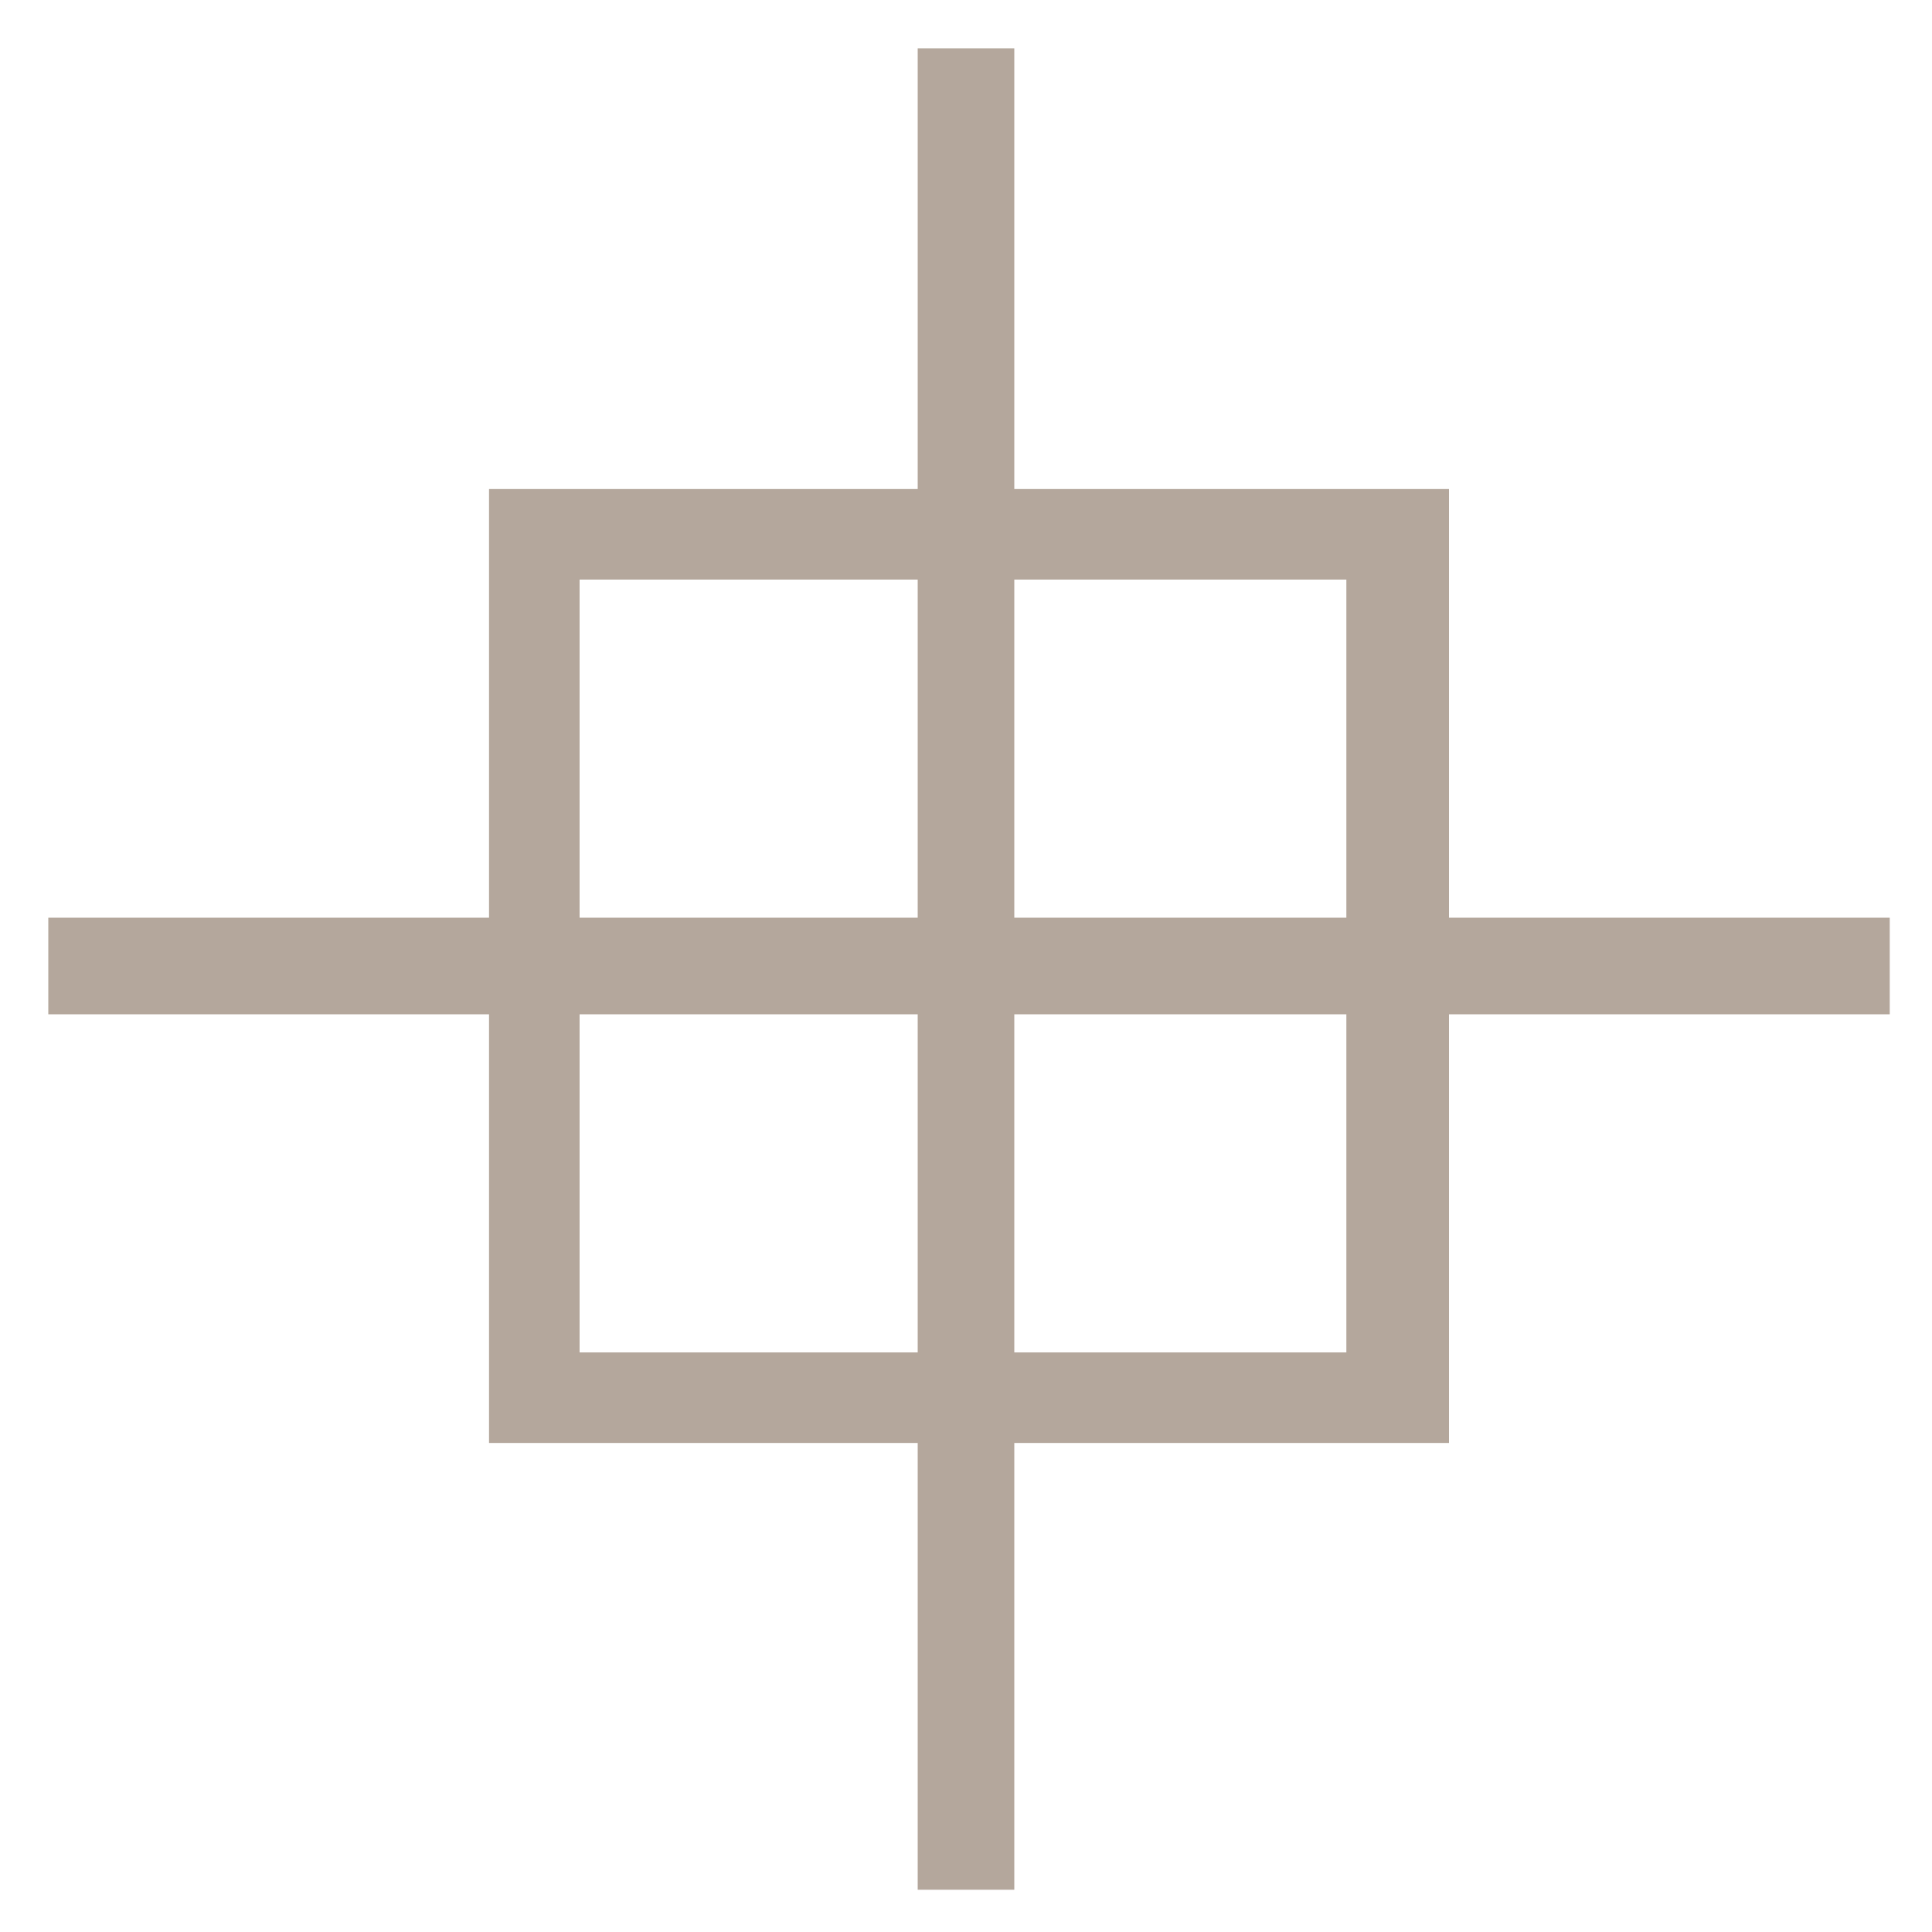 <?xml version="1.0" encoding="utf-8"?>
<!-- Generator: Adobe Illustrator 18.0.0, SVG Export Plug-In . SVG Version: 6.00 Build 0)  -->
<!DOCTYPE svg PUBLIC "-//W3C//DTD SVG 1.1//EN" "http://www.w3.org/Graphics/SVG/1.1/DTD/svg11.dtd">
<svg version="1.1" id="Layer_1" xmlns="http://www.w3.org/2000/svg" xmlns:xlink="http://www.w3.org/1999/xlink" x="0px" y="0px"
	 viewBox="0 0 32 32" enable-background="new 0 0 32 32" xml:space="preserve">
<g>
	<g>
		<rect x="0.8" y="15.2" fill="#B4A79C" width="30.5" height="1.6"/>
	</g>
	<g>
		<rect x="15.2" y="0.8" fill="#B4A79C" width="1.6" height="30.5"/>
	</g>
	<g>
		<path fill="#B4A79C" d="M23.9,23.9H8.1V8.1h15.9V23.9z M9.6,22.4h12.7V9.6H9.6V22.4z"/>
	</g>
</g>
</svg>
